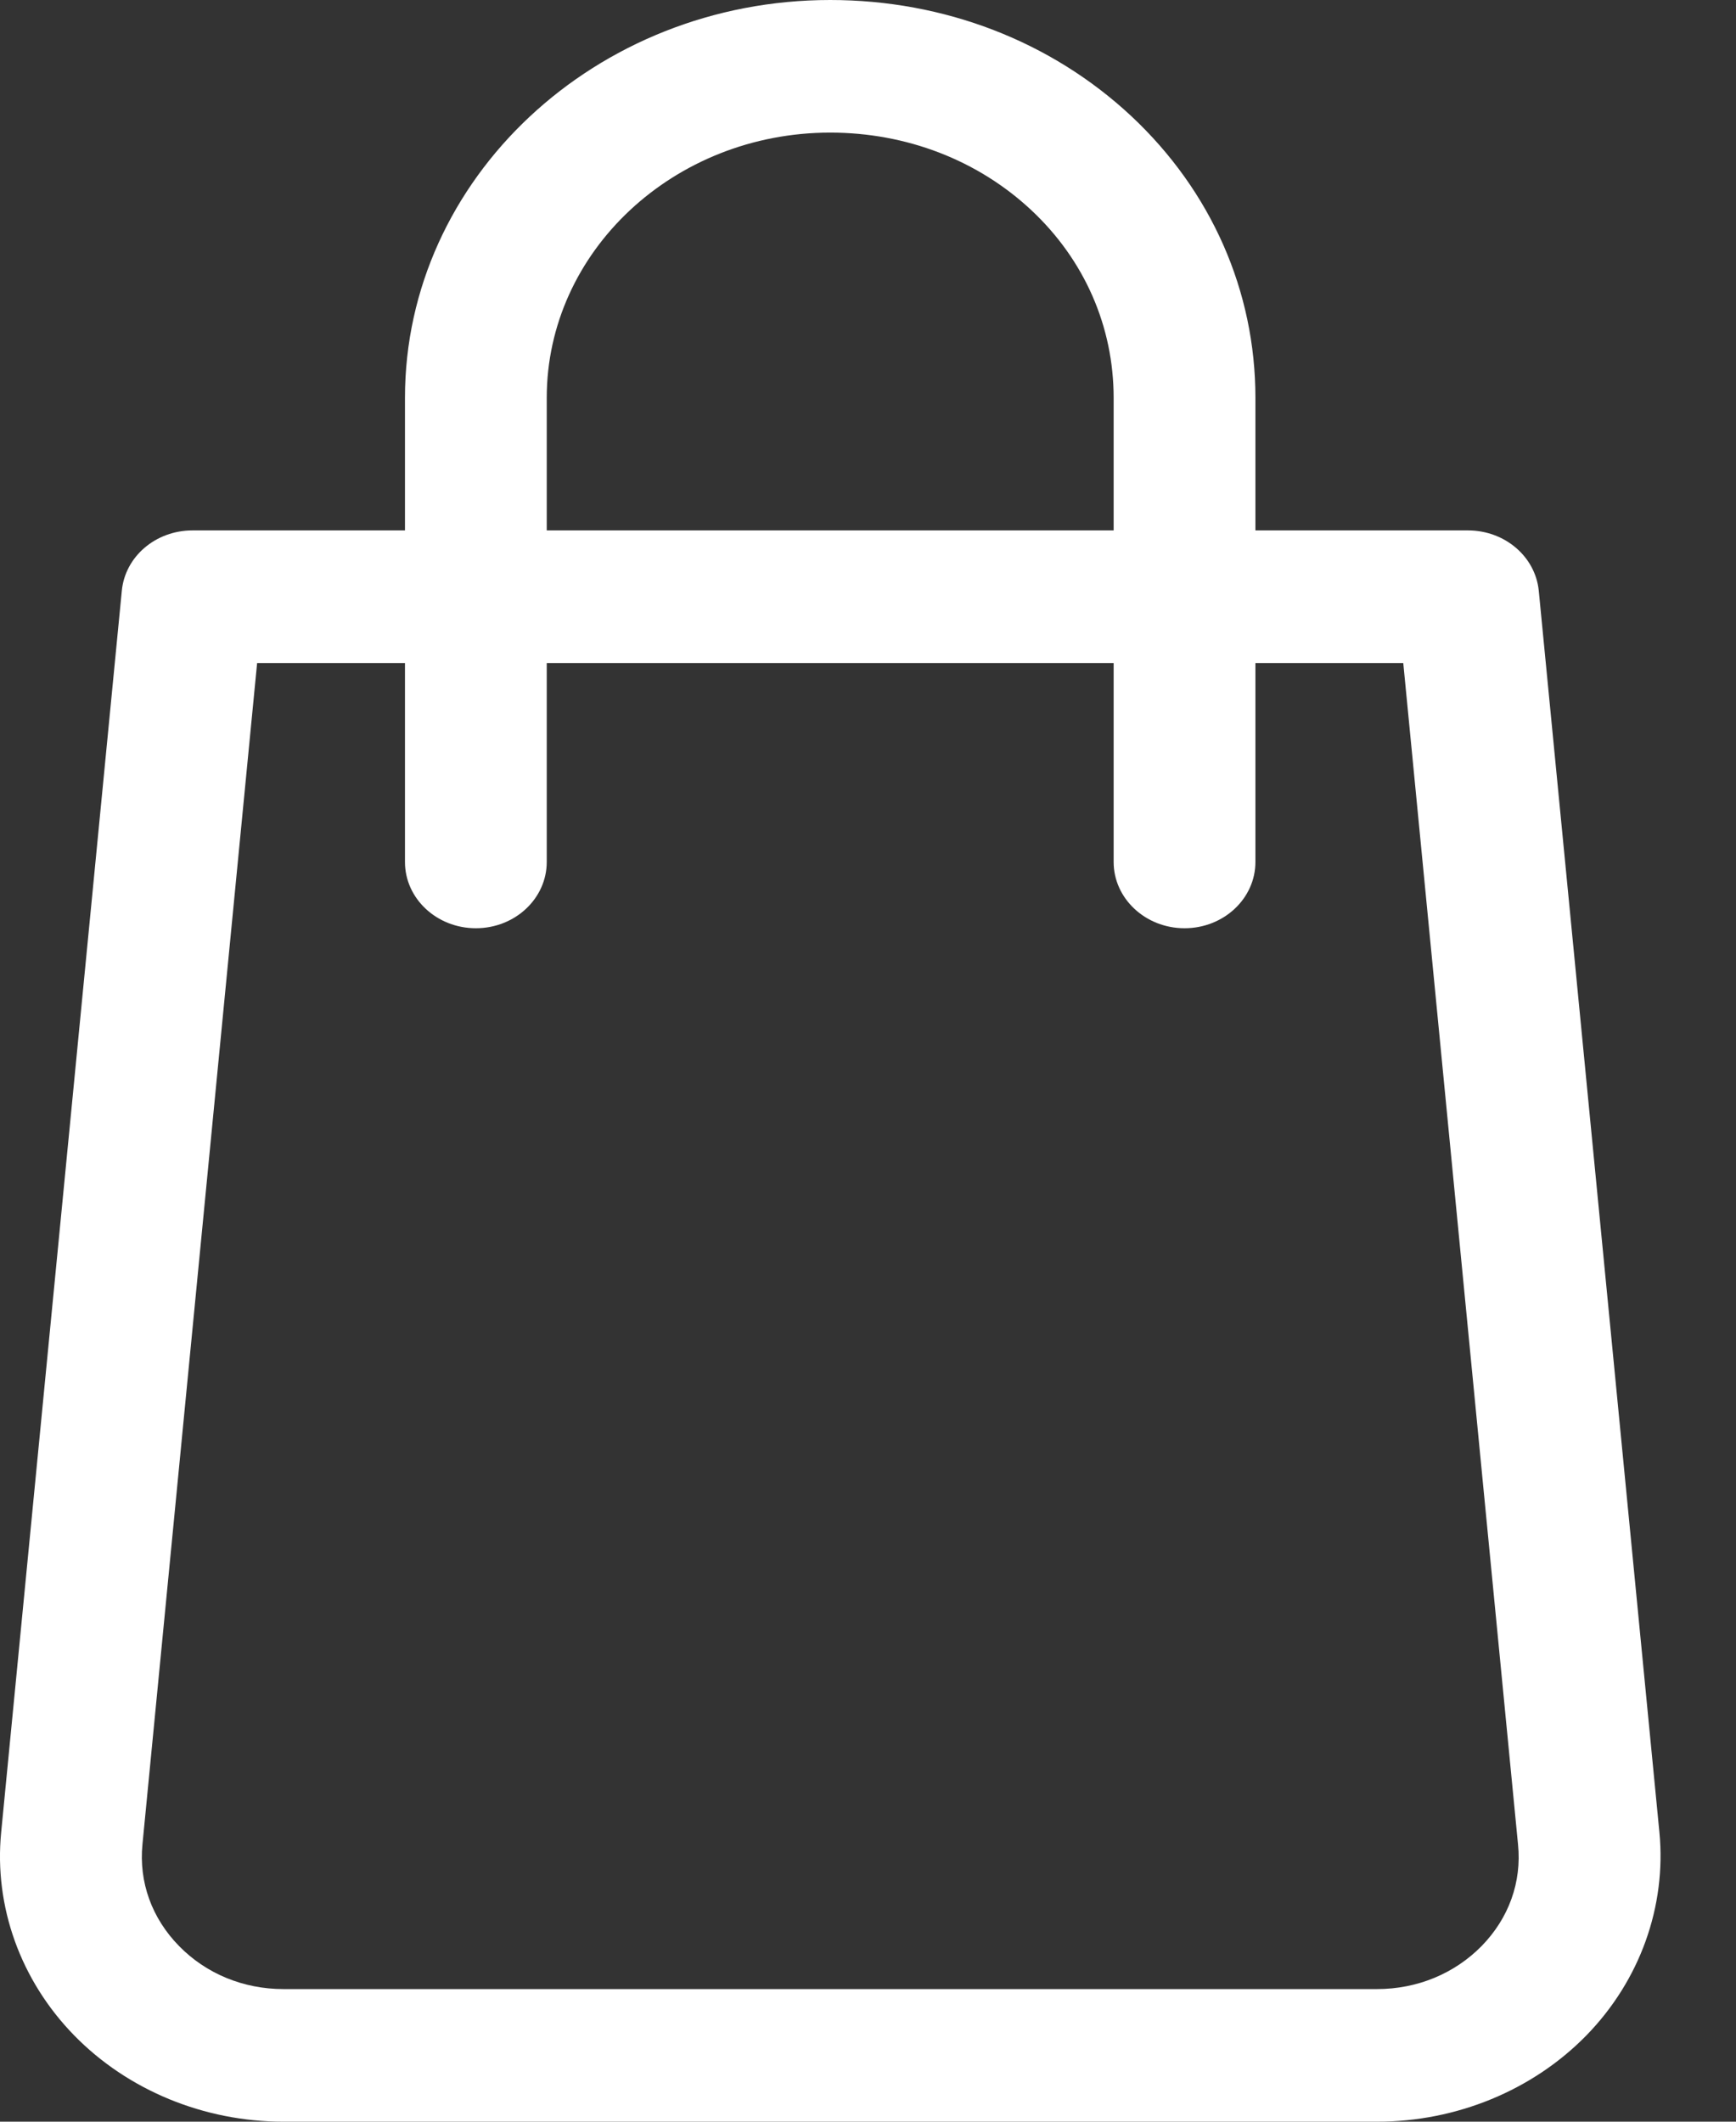 <svg width="18" height="22" viewBox="0 0 18 22" fill="none" xmlns="http://www.w3.org/2000/svg">
<rect x="0" y="0" width="18" height="22" fill="#333333" stroke="none"/>
<path d="M17.206 19.001L15.955 6.126C15.92 5.771 15.602 5.5 15.222 5.5H13.017V4.125C13.017 3.019 12.56 1.981 11.73 1.204C10.899 0.428 9.79 0 8.608 0C6.177 0 4.199 1.851 4.199 4.125V5.5H1.995C1.614 5.5 1.297 5.771 1.263 6.126L0.012 19.001C-0.063 19.768 0.213 20.536 0.769 21.105C1.324 21.674 2.115 22 2.94 22H14.278C15.103 22 15.893 21.674 16.449 21.105C17.004 20.536 17.279 19.768 17.206 19.001ZM5.669 4.125C5.669 2.608 6.987 1.375 8.608 1.375C9.397 1.375 10.137 1.66 10.691 2.177C11.245 2.694 11.547 3.387 11.547 4.125V5.5H5.669V4.125ZM15.363 20.178C15.081 20.465 14.695 20.625 14.277 20.625H2.94C2.522 20.625 2.136 20.465 1.855 20.177C1.573 19.888 1.439 19.515 1.477 19.125L2.666 6.875H4.199V8.938C4.199 9.317 4.528 9.625 4.934 9.625C5.34 9.625 5.669 9.317 5.669 8.938V6.875H11.547V8.938C11.547 9.317 11.877 9.625 12.282 9.625C12.688 9.625 13.017 9.317 13.017 8.938V6.875H14.55L15.74 19.126C15.779 19.515 15.645 19.889 15.363 20.178Z" fill="white"/>
</svg>
